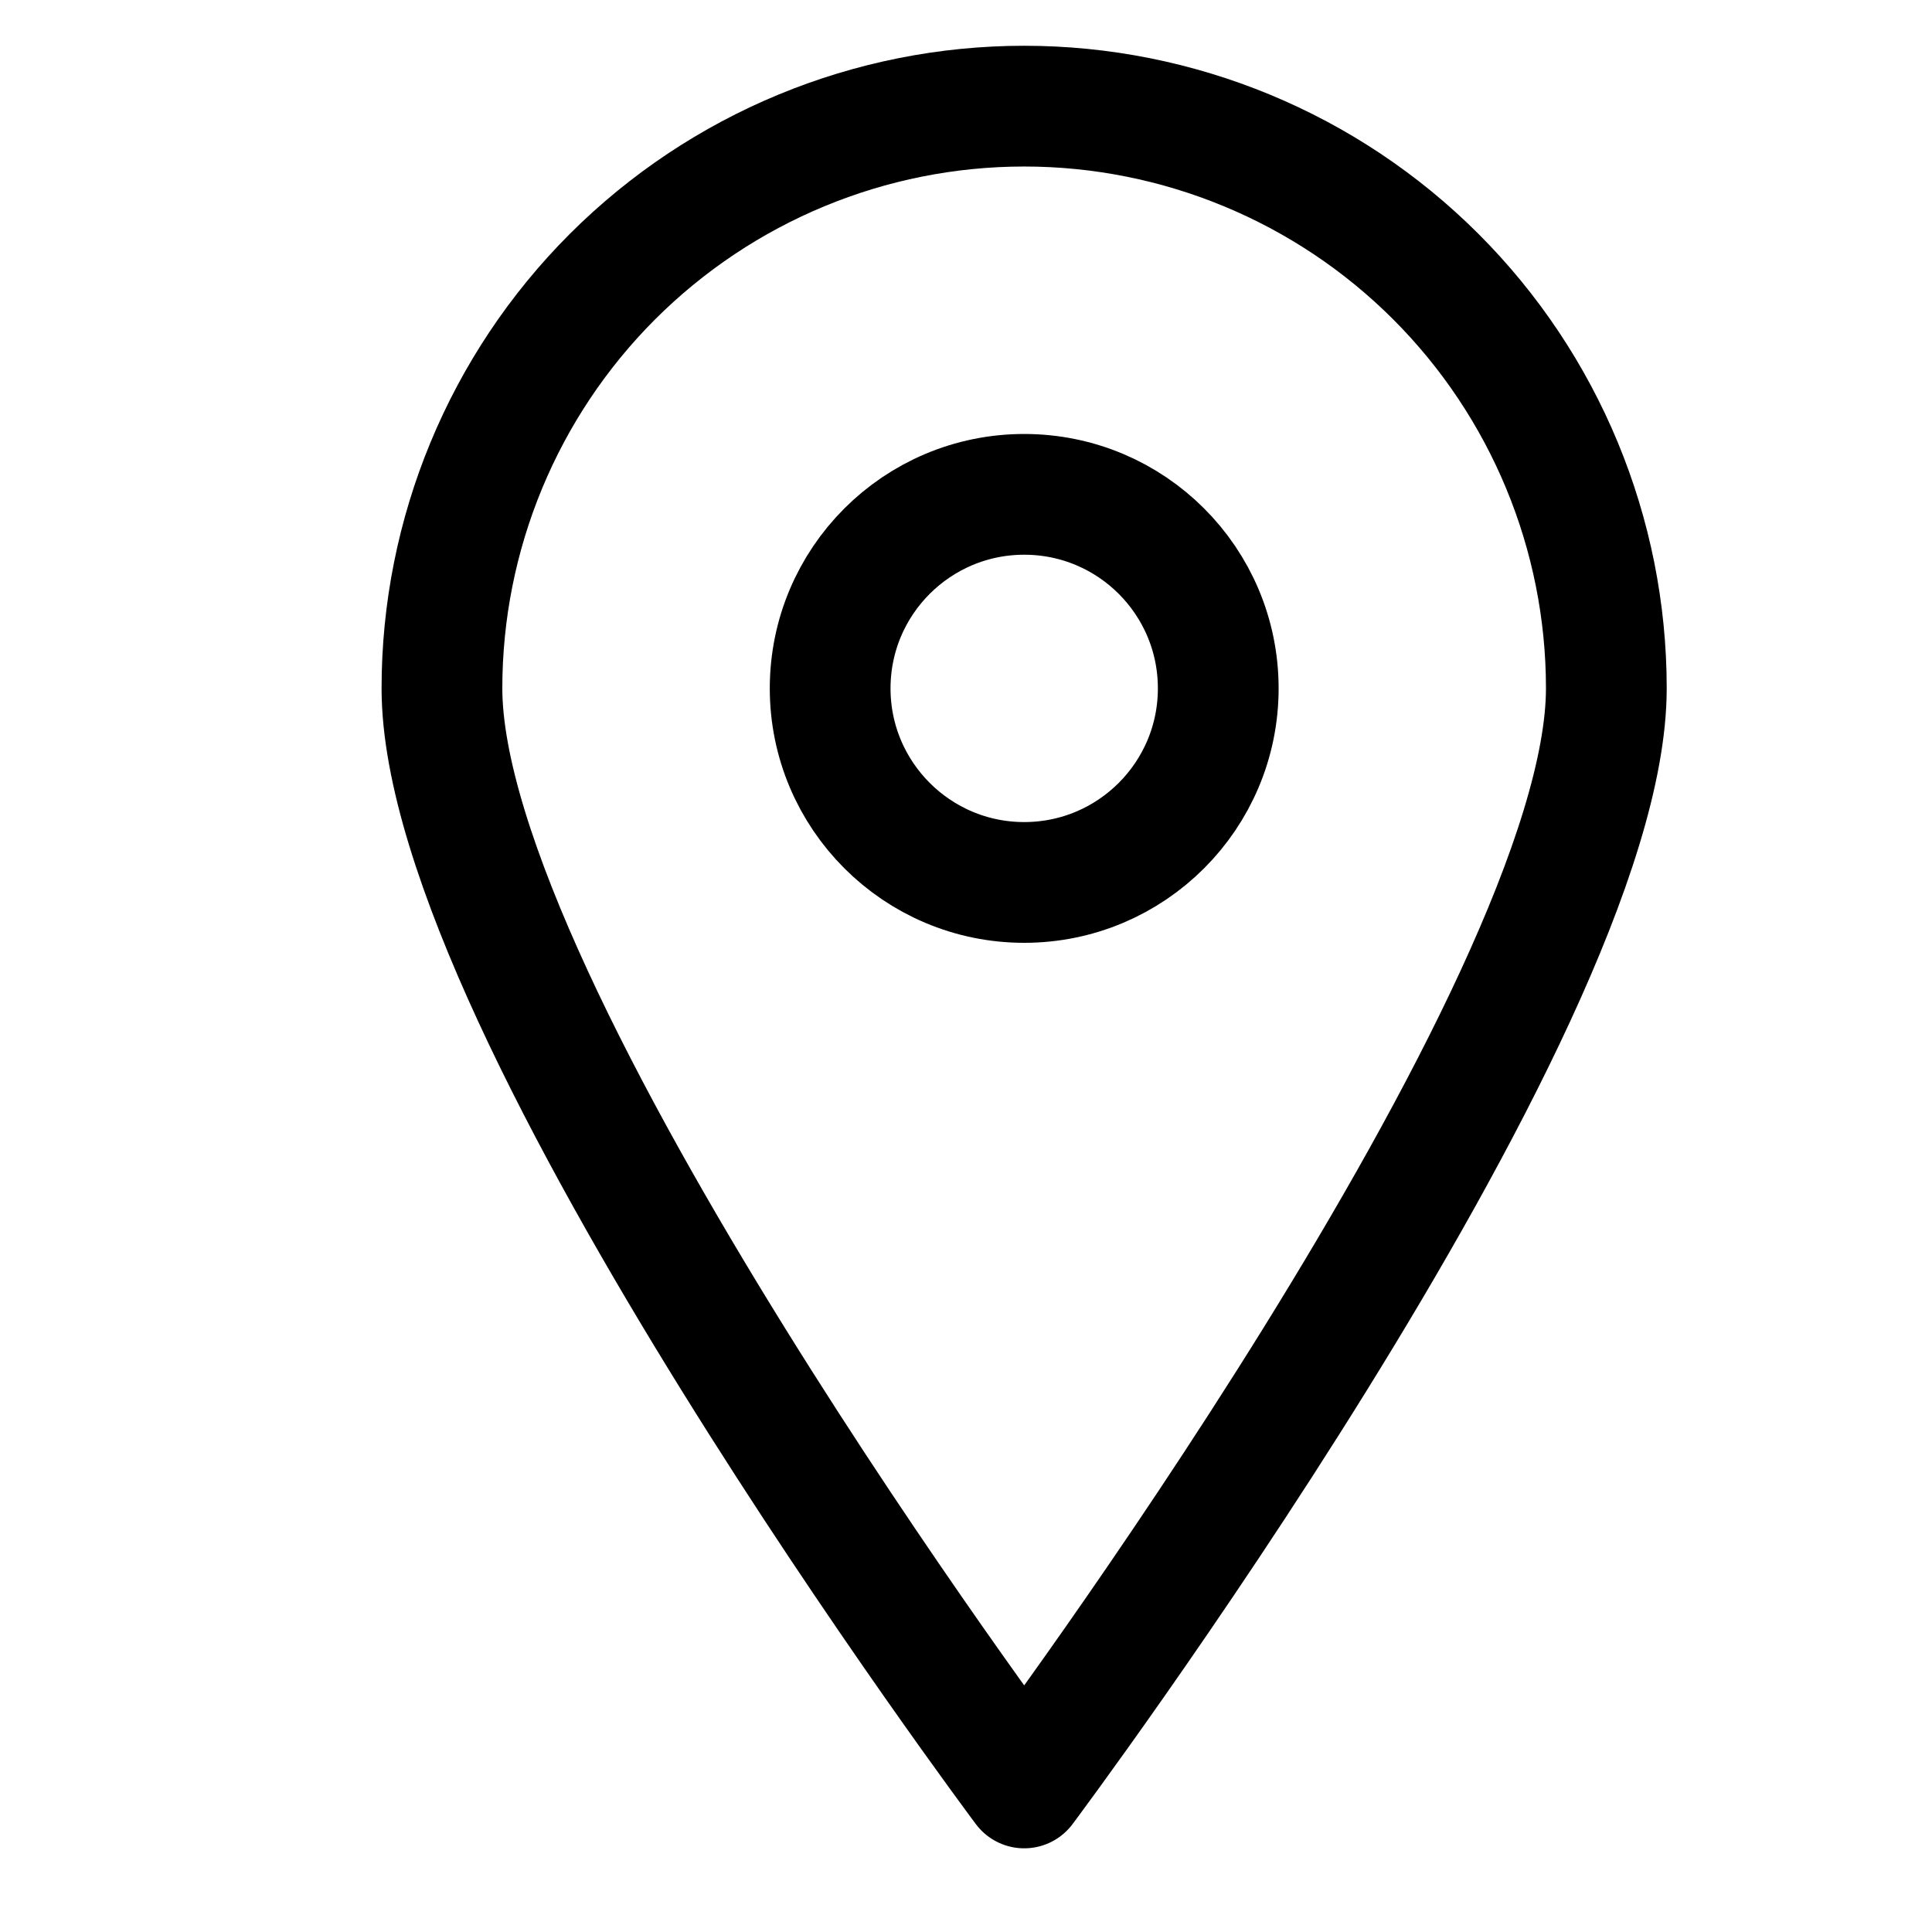 <svg width="16" height="16" viewBox="0 0 16 16" fill="none" xmlns="http://www.w3.org/2000/svg">
<g clip-path="url(#clip0_877_273)">
<path d="M13.303 5.7C13.303 8.368 8.482 14.807 8.482 14.807C8.482 14.807 3.66 8.368 3.66 5.7C3.66 4.422 4.168 3.195 5.072 2.291C5.977 1.387 7.203 0.879 8.482 0.879C9.76 0.879 10.987 1.387 11.891 2.291C12.795 3.195 13.303 4.422 13.303 5.7V5.7Z" stroke="black" stroke-linecap="round" stroke-linejoin="round"/>
<path d="M8.482 7.308C9.37 7.308 10.089 6.588 10.089 5.701C10.089 4.813 9.37 4.094 8.482 4.094C7.595 4.094 6.875 4.813 6.875 5.701C6.875 6.588 7.595 7.308 8.482 7.308Z" stroke="black" stroke-linecap="round" stroke-linejoin="round"/>
</g>
<defs>
<clipPath id="clip0_877_273">
<rect width="15" height="15" fill="white" transform="translate(0.982 0.344)"/>
</clipPath>
</defs>
</svg>

